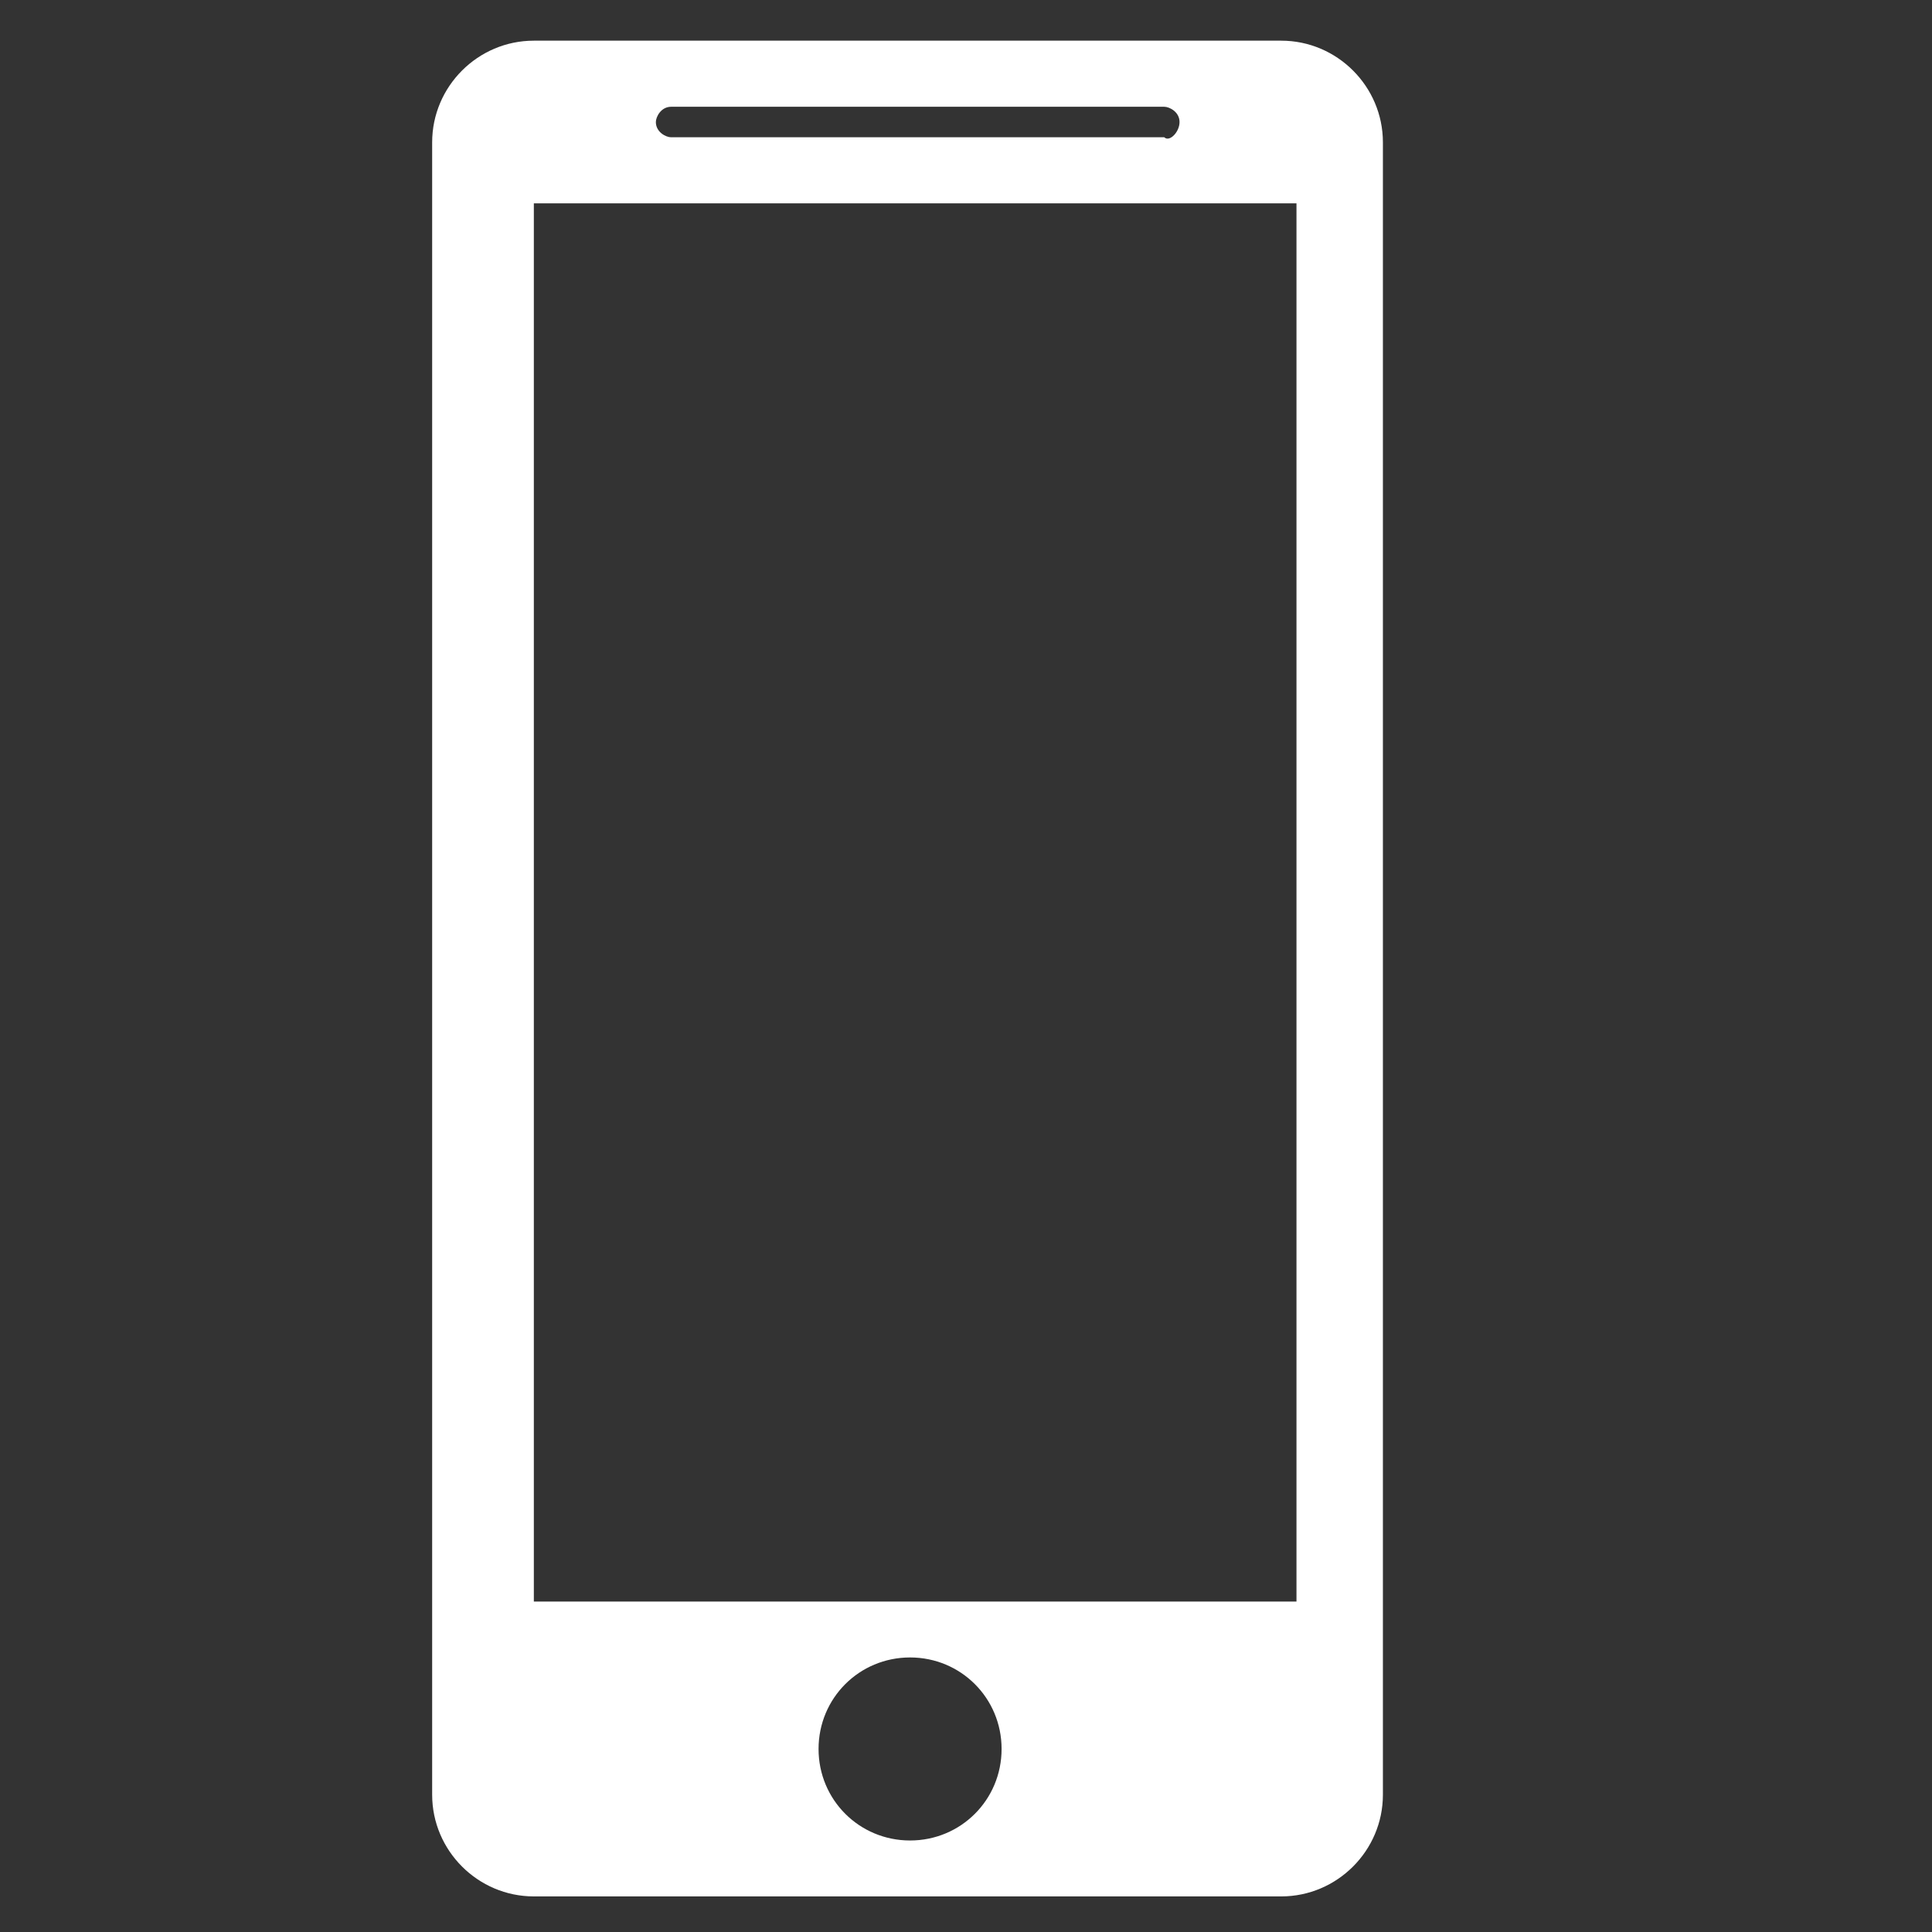 <?xml version="1.0" encoding="utf-8"?>
<!-- Generator: Adobe Illustrator 18.1.1, SVG Export Plug-In . SVG Version: 6.00 Build 0)  -->
<svg version="1.1" xmlns="http://www.w3.org/2000/svg" xmlns:xlink="http://www.w3.org/1999/xlink" x="0px" y="0px"
	 viewBox="0 0 38 38" enable-background="new 0 0 38 38" xml:space="preserve">
<rect x="0" y="0" width="38" height="38" fill="#333333" stroke="none"/>
<g id="edit" display="none">
	<g id="loading" display="inline">
	</g>
</g>
<g id="統合">
</g>
<g id="補足">
	<g id="レイヤー_5">
	</g>
	<rect x="8" y="1" display="none" width="19" height="36"/>
	<path fill="#FFFFFF" d="M25.2,37.3H10.5c-1.1,0-2-0.9-2-2V2.8c0-1.1,0.9-2,2-2h14.7c1.1,0,2,0.9,2,2v32.5
		C27.2,36.4,26.3,37.3,25.2,37.3z M25.5,4h-15v27.5h15V4z M17.9,32.6c-1,0-1.8,0.8-1.8,1.8s0.8,1.8,1.8,1.8s1.8-0.8,1.8-1.8
		S18.9,32.6,17.9,32.6z M23.2,2.4L23.2,2.4c0-0.2-0.2-0.3-0.3-0.3h-9.7c-0.2,0-0.3,0.2-0.3,0.3v0c0,0.2,0.2,0.3,0.3,0.3h9.7
		C23,2.8,23.2,2.6,23.2,2.4z"/>
</g>
</svg>
